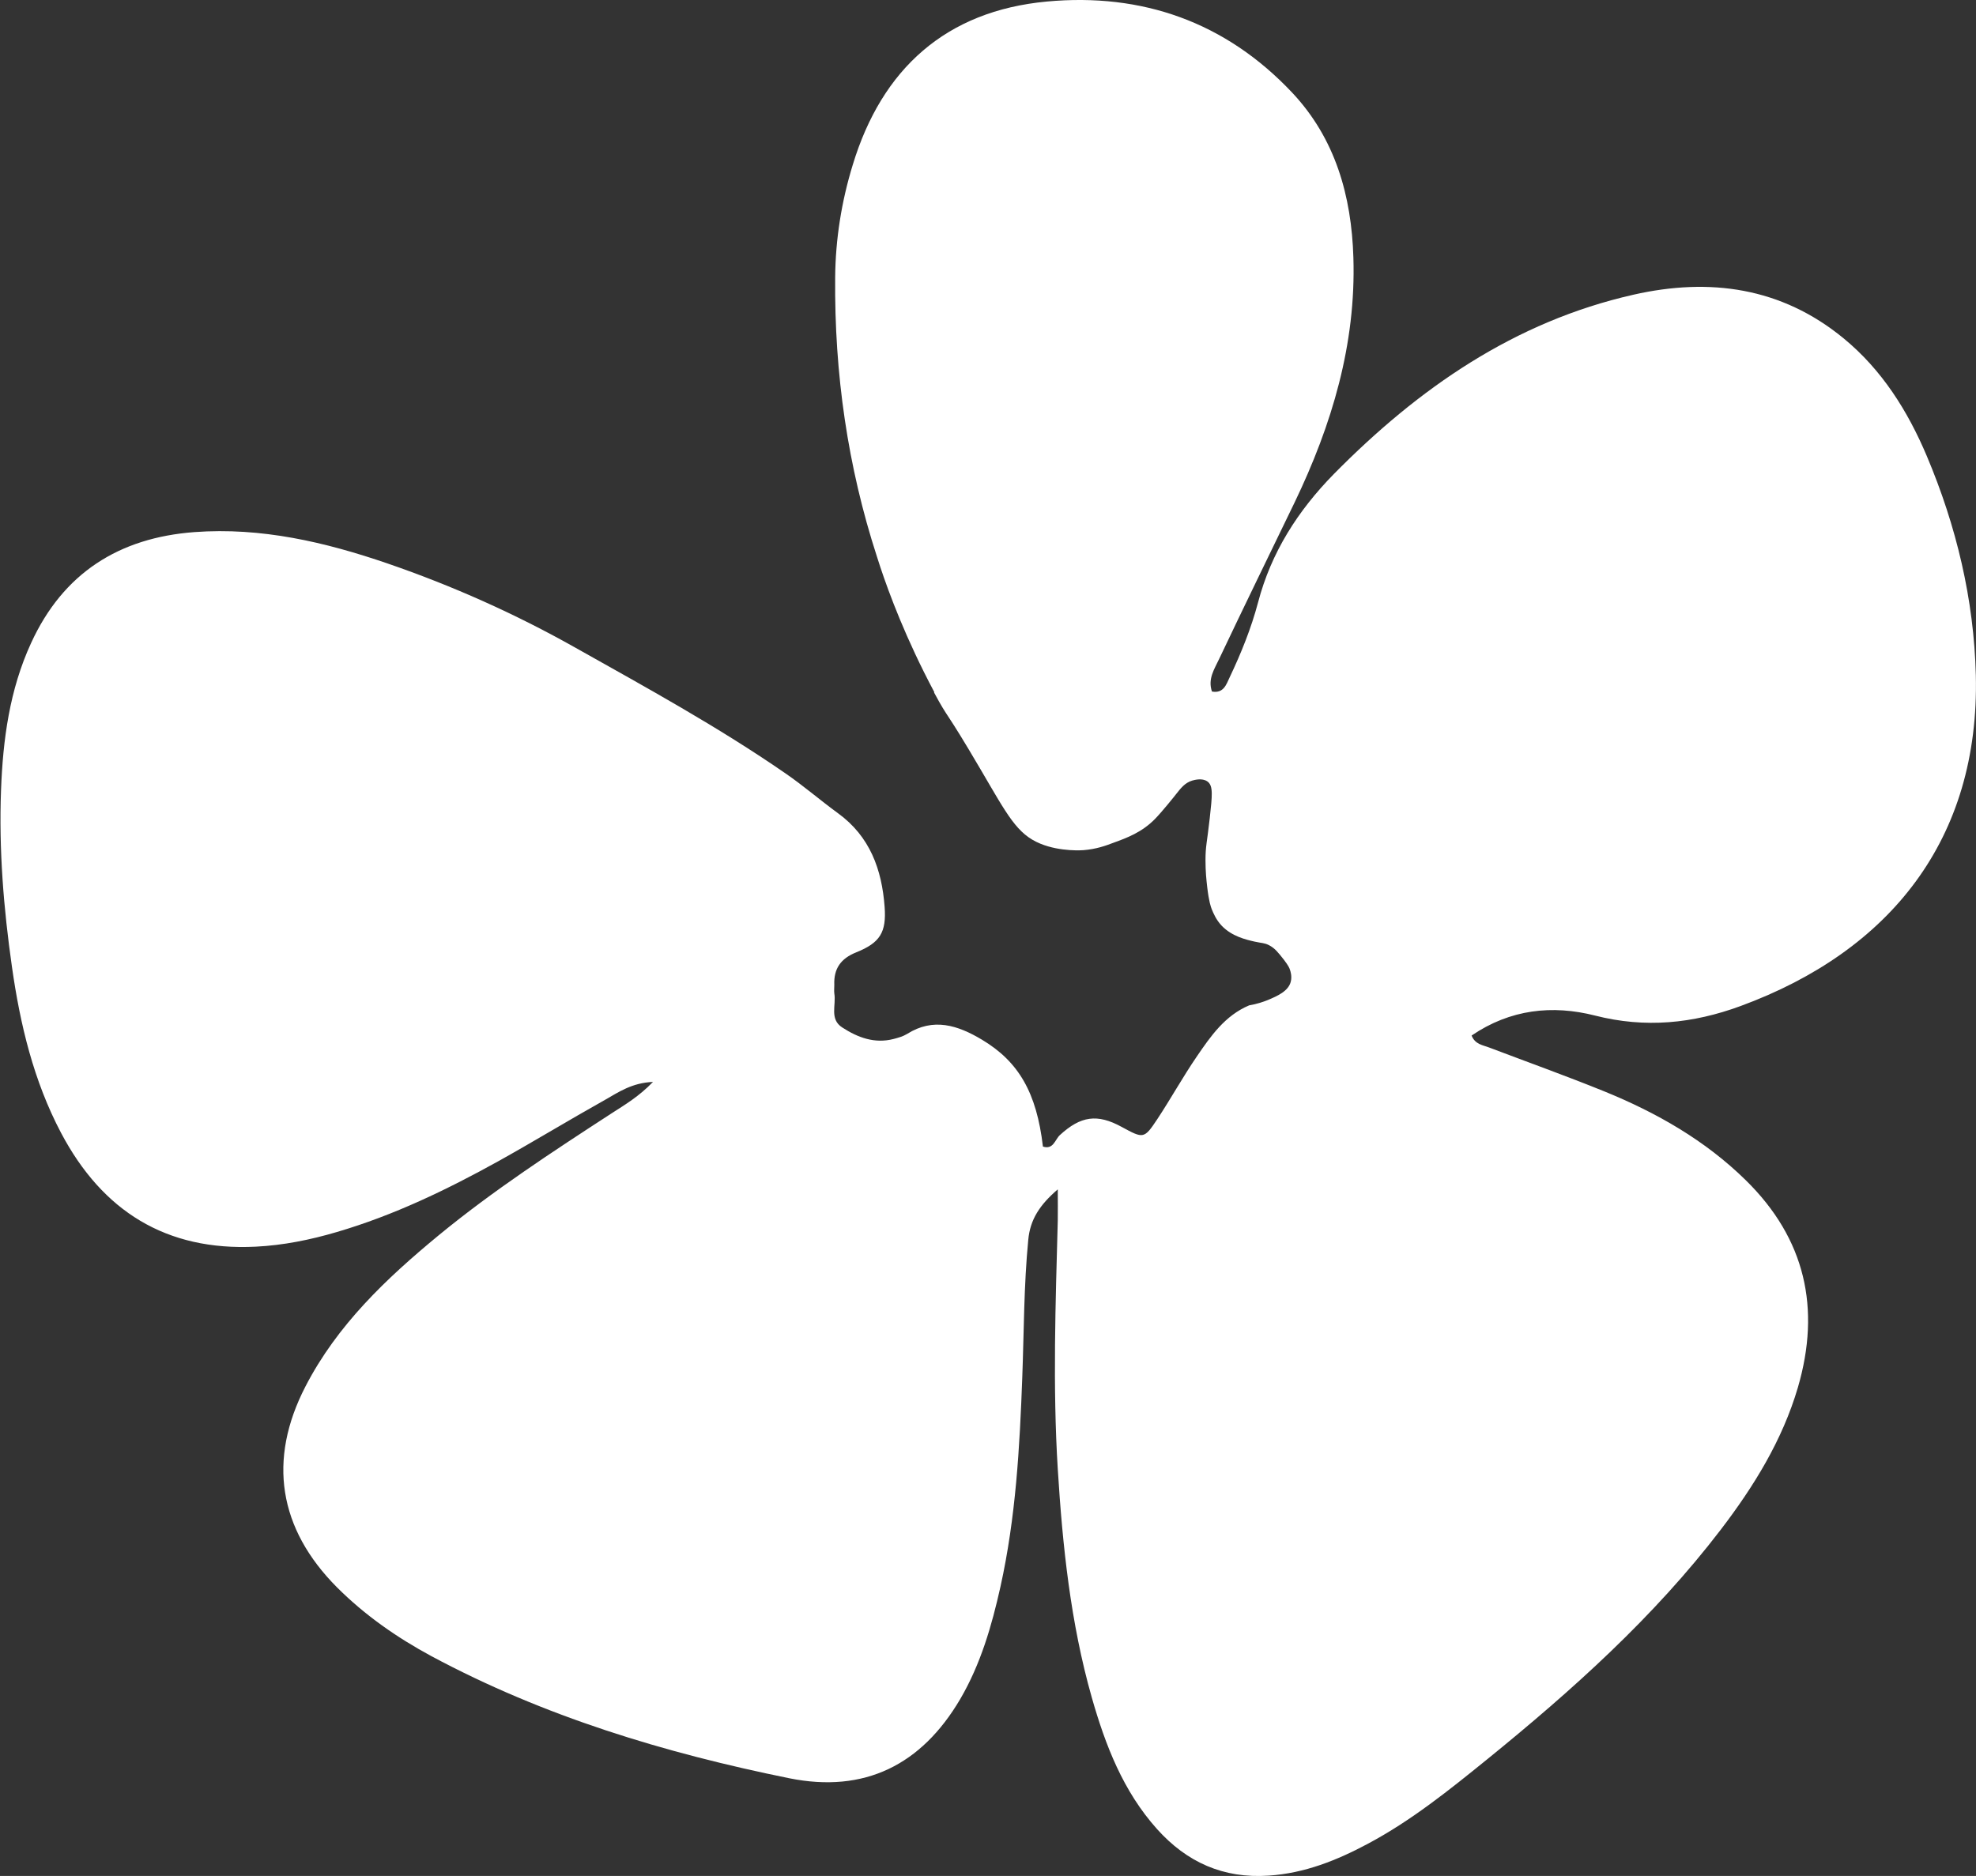 <?xml version="1.0" encoding="UTF-8"?>
<svg id="white" xmlns="http://www.w3.org/2000/svg" viewBox="0 0 115.84 110">
  <rect x="0" y="0" width="115.84" height="110" fill="#333333" stroke="none"/>
  <defs>
    <style>
      .cls-1 {
        fill: #fff;
        fill-rule: evenodd;
        stroke-width: 0px;
      }
    </style>
  </defs>
  <g id="leaves">
    <path id="Flower" class="cls-1" d="M54.77,40.58c-1.67-3.14-2.65-5.79-3.16-7.32-.1-.3-.17-.52-.21-.65-1.7-5.24-2.49-10.69-2.44-16.34.02-2.24.37-4.45,1.03-6.6C51.7,4.03,55.46.64,61.37.09c5.58-.52,10.48,1.2,14.38,5.34,2.54,2.7,3.48,6.07,3.59,9.67.16,5.08-1.26,9.81-3.44,14.35-1.48,3.06-2.97,6.11-4.43,9.19-.27.58-.68,1.17-.42,1.91.69.12.84-.42,1.04-.84.67-1.41,1.26-2.87,1.66-4.38.77-2.94,2.34-5.39,4.45-7.54,4.95-5.02,10.58-8.93,17.56-10.51,4.46-1.01,8.67-.44,12.32,2.56,2.25,1.85,3.76,4.26,4.88,6.91,1.73,4.1,2.76,8.4,2.87,12.84.23,9.62-5.03,16.18-13.79,19.4-2.8,1.03-5.59,1.31-8.53.56-2.51-.64-4.98-.37-7.24,1.17.21.53.67.56,1.05.71,2.24.85,4.5,1.66,6.72,2.56,3.07,1.25,5.92,2.87,8.31,5.22,3.49,3.43,4.4,7.51,3.05,12.14-.91,3.1-2.58,5.8-4.52,8.34-3.93,5.14-8.71,9.42-13.71,13.48-2.21,1.79-4.43,3.58-6.96,4.93-1.83.98-3.72,1.74-5.84,1.88-2.66.18-4.8-.79-6.54-2.73-1.99-2.22-3.03-4.92-3.83-7.73-1.24-4.37-1.71-8.87-1.99-13.38-.3-4.86-.13-9.71,0-14.57.01-.53,0-1.07,0-1.83-1.06.91-1.62,1.77-1.73,2.96-.26,2.67-.25,5.35-.35,8.03-.15,4.13-.38,8.25-1.28,12.31-.51,2.29-1.16,4.54-2.36,6.59-2.27,3.86-5.61,5.53-10.02,4.64-7.29-1.48-14.38-3.62-20.98-7.16-2.02-1.09-3.9-2.4-5.53-4.03-3.43-3.44-4.08-7.48-1.85-11.79,1.86-3.6,4.73-6.32,7.81-8.86,3.2-2.63,6.66-4.89,10.12-7.14.79-.51,1.61-.99,2.44-1.85-1.23.05-2.02.6-2.81,1.05-2.09,1.17-4.14,2.42-6.24,3.59-3.03,1.68-6.14,3.18-9.48,4.16-1.56.46-3.14.78-4.76.86-5.26.26-8.99-2.09-11.41-6.67-1.61-3.05-2.4-6.36-2.88-9.74-.49-3.43-.77-6.88-.64-10.35.11-2.97.5-5.89,1.76-8.63,1.88-4.11,5.16-6.18,9.58-6.51,3.91-.29,7.65.58,11.32,1.84,3.81,1.31,7.48,2.95,10.98,4.92,4.18,2.35,8.4,4.66,12.35,7.39,1.06.73,2.03,1.57,3.07,2.33,1.88,1.36,2.58,3.31,2.74,5.5.11,1.49-.27,2.1-1.66,2.66-.91.36-1.33.96-1.29,1.91,0,.17-.02.34,0,.5.12.68-.3,1.51.47,2,.91.59,1.9.96,3.01.67.27-.07.55-.15.78-.29,1.55-.98,2.98-.51,4.39.33,2.16,1.29,3.21,3.11,3.58,6.27.61.2.71-.41.99-.67,1.22-1.12,2.19-1.27,3.63-.48,1.27.69,1.31.71,2.08-.45.8-1.21,1.5-2.48,2.32-3.68.82-1.2,1.65-2.4,3.07-3,.47-.08.84-.21,1.09-.31.57-.24,1.21-.52,1.35-1.08.08-.31-.02-.62-.05-.7-.02-.08-.09-.24-.35-.58-.34-.43-.53-.68-.88-.86-.28-.14-.4-.11-.85-.21-.48-.11-1.32-.3-1.92-.93-.33-.35-.48-.72-.58-.96-.06-.15-.17-.46-.27-1.31-.05-.44-.1-.91-.1-1.57,0-.84.09-1.03.25-2.47.14-1.3.22-1.9-.14-2.15-.31-.22-.78-.08-.89-.05-.43.13-.67.45-.94.79-.1.13-.82,1.03-1.25,1.47-.77.78-1.64,1.1-2.41,1.38-.47.18-1.02.38-1.78.44,0,0-1.33.11-2.52-.38-1.37-.56-1.93-1.67-3.49-4.33-2.18-3.72-1.83-2.84-2.74-4.53Z"/>
  </g>
</svg>